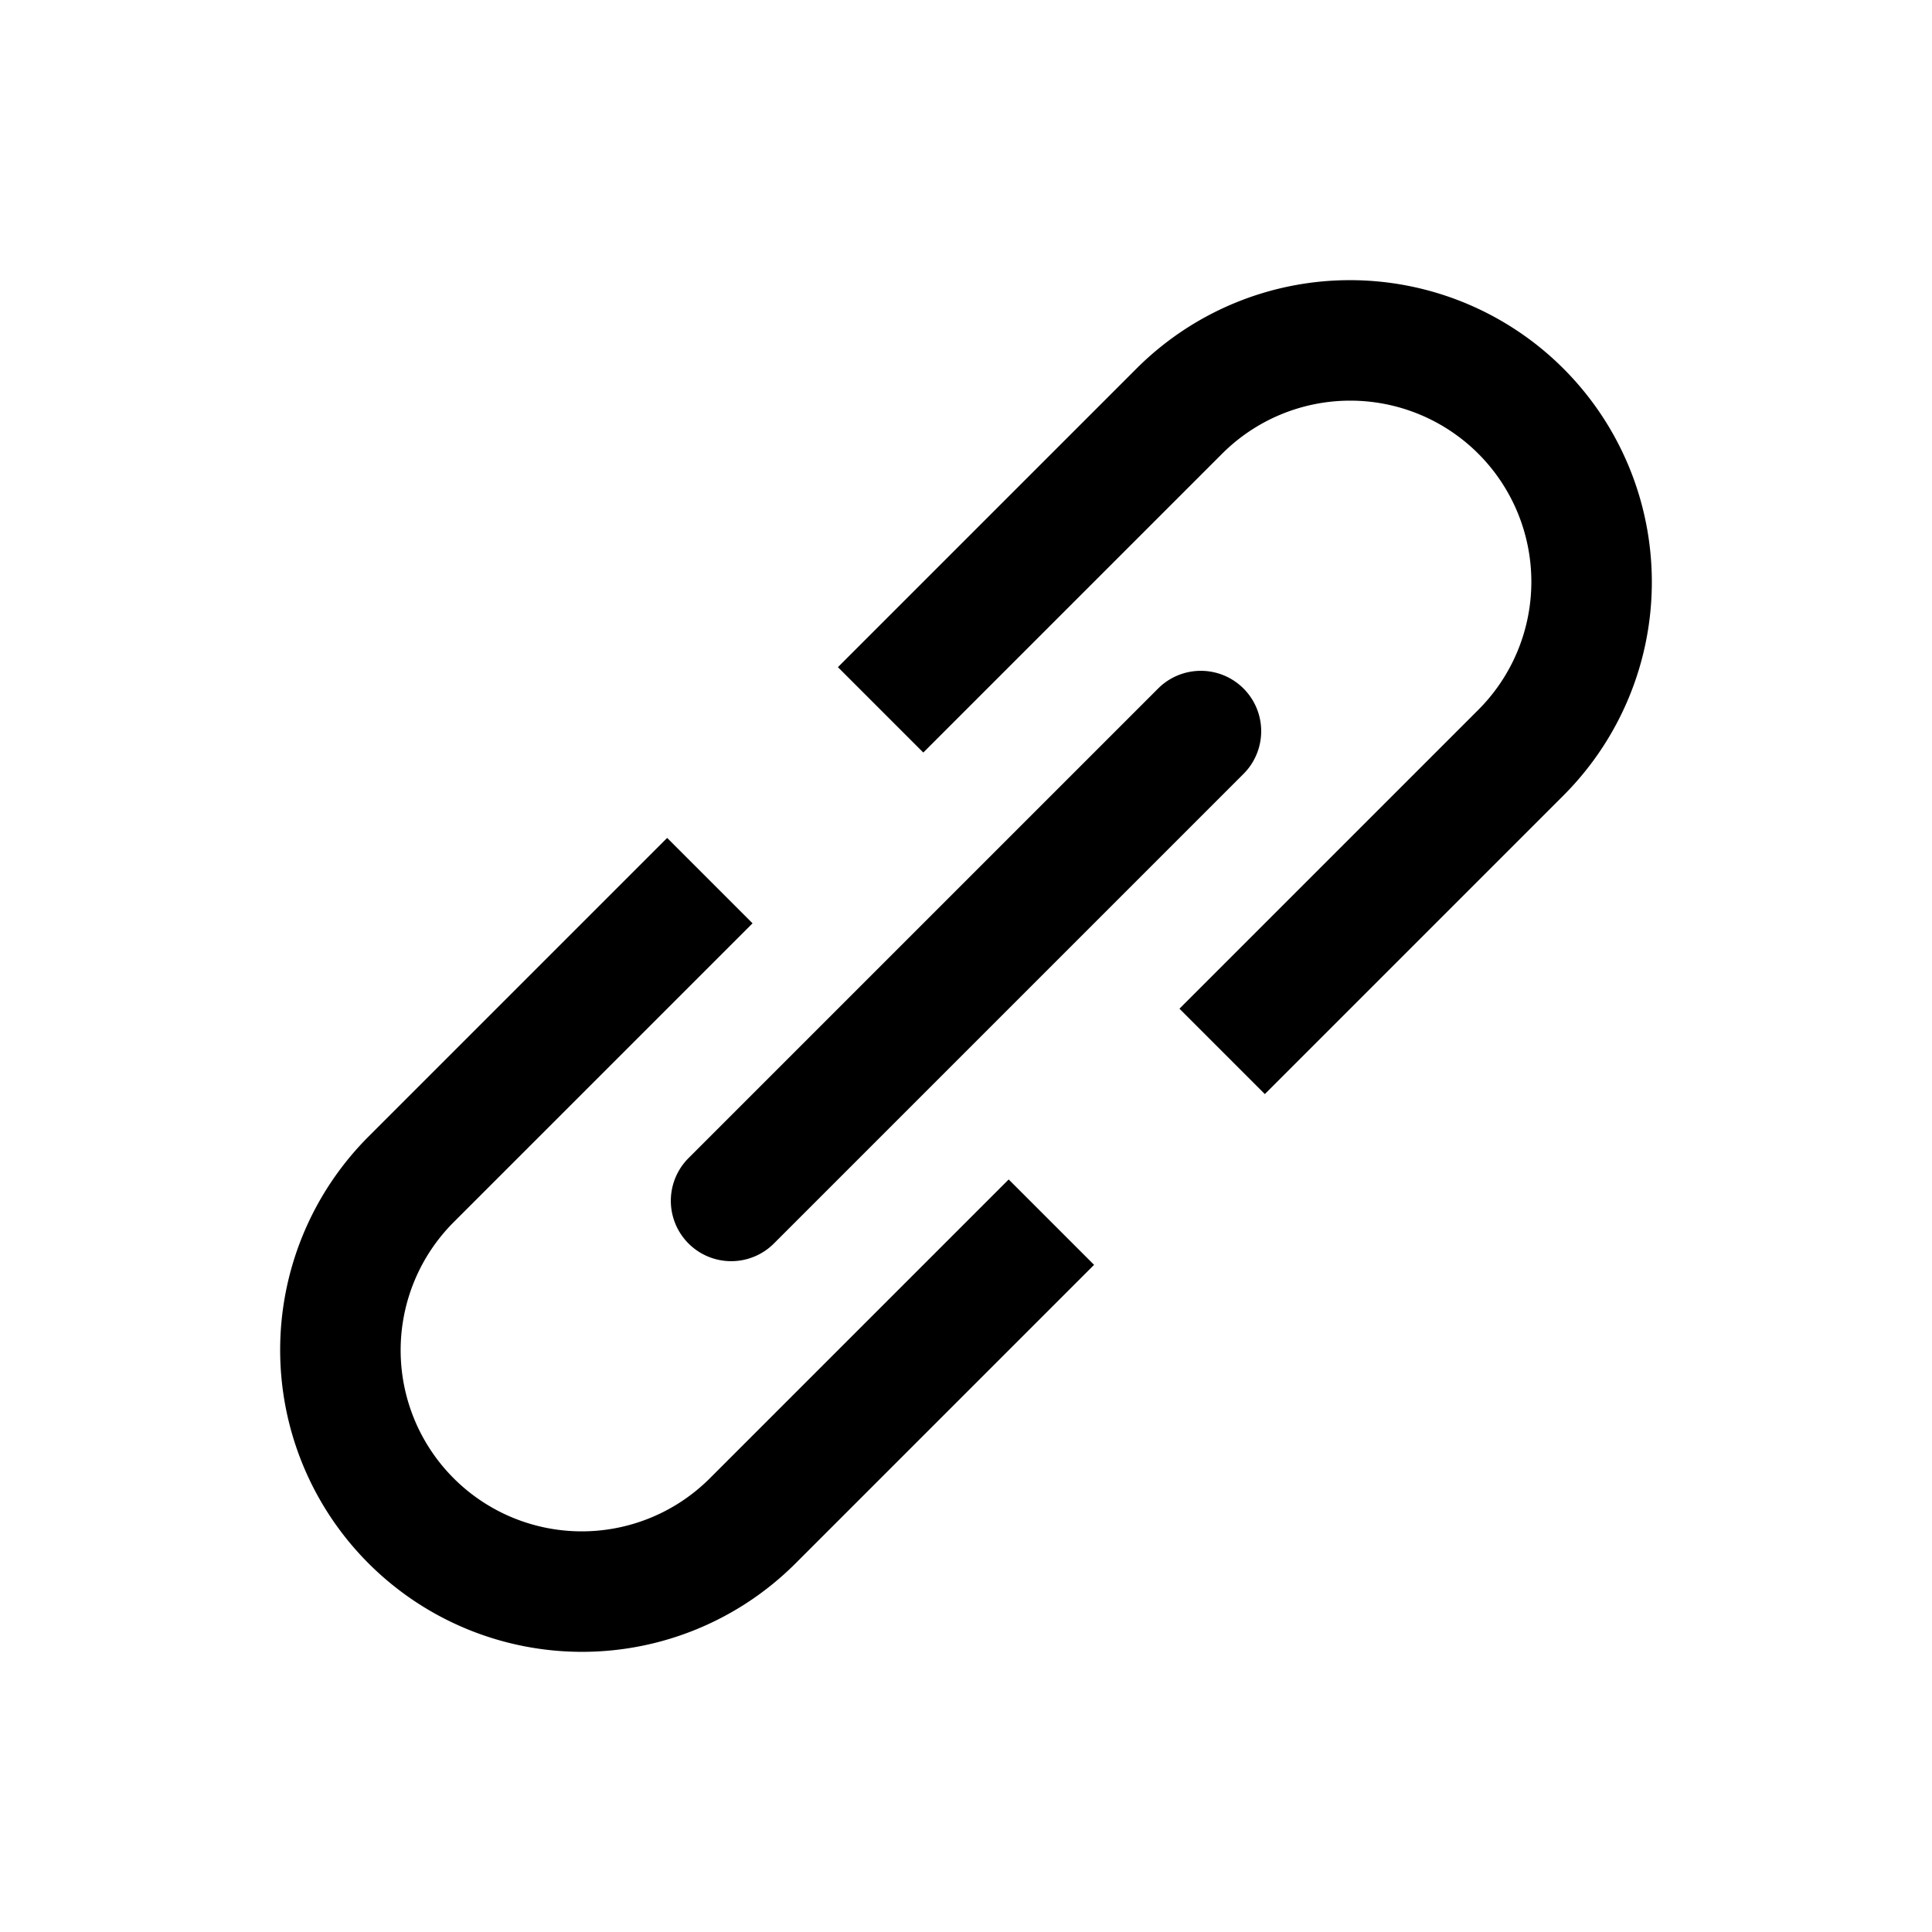 <svg viewBox="0 0 1024 1024" xmlns="http://www.w3.org/2000/svg">
  <path fill="currentColor"
    d="M444.118 353.608l158.392-158.392a160 160 0 0 1 226.274 226.274l-158.392 158.392l-45.255-45.255l158.392-158.392a96 96 0 0 0-135.765-135.765l-158.392 158.392zM579.882 670.392l-158.392 158.392a160 160 0 0 1 -226.274 -226.274l158.392 -158.392l45.255 45.255l-158.392 158.392a96 96 0 0 0 135.765 135.765l158.392-158.392zM613.832 364.922a32 32 0 0 1 45.255 45.255l-248.902 248.902a32 32 0 0 1-45.255-45.255z" />
</svg>

